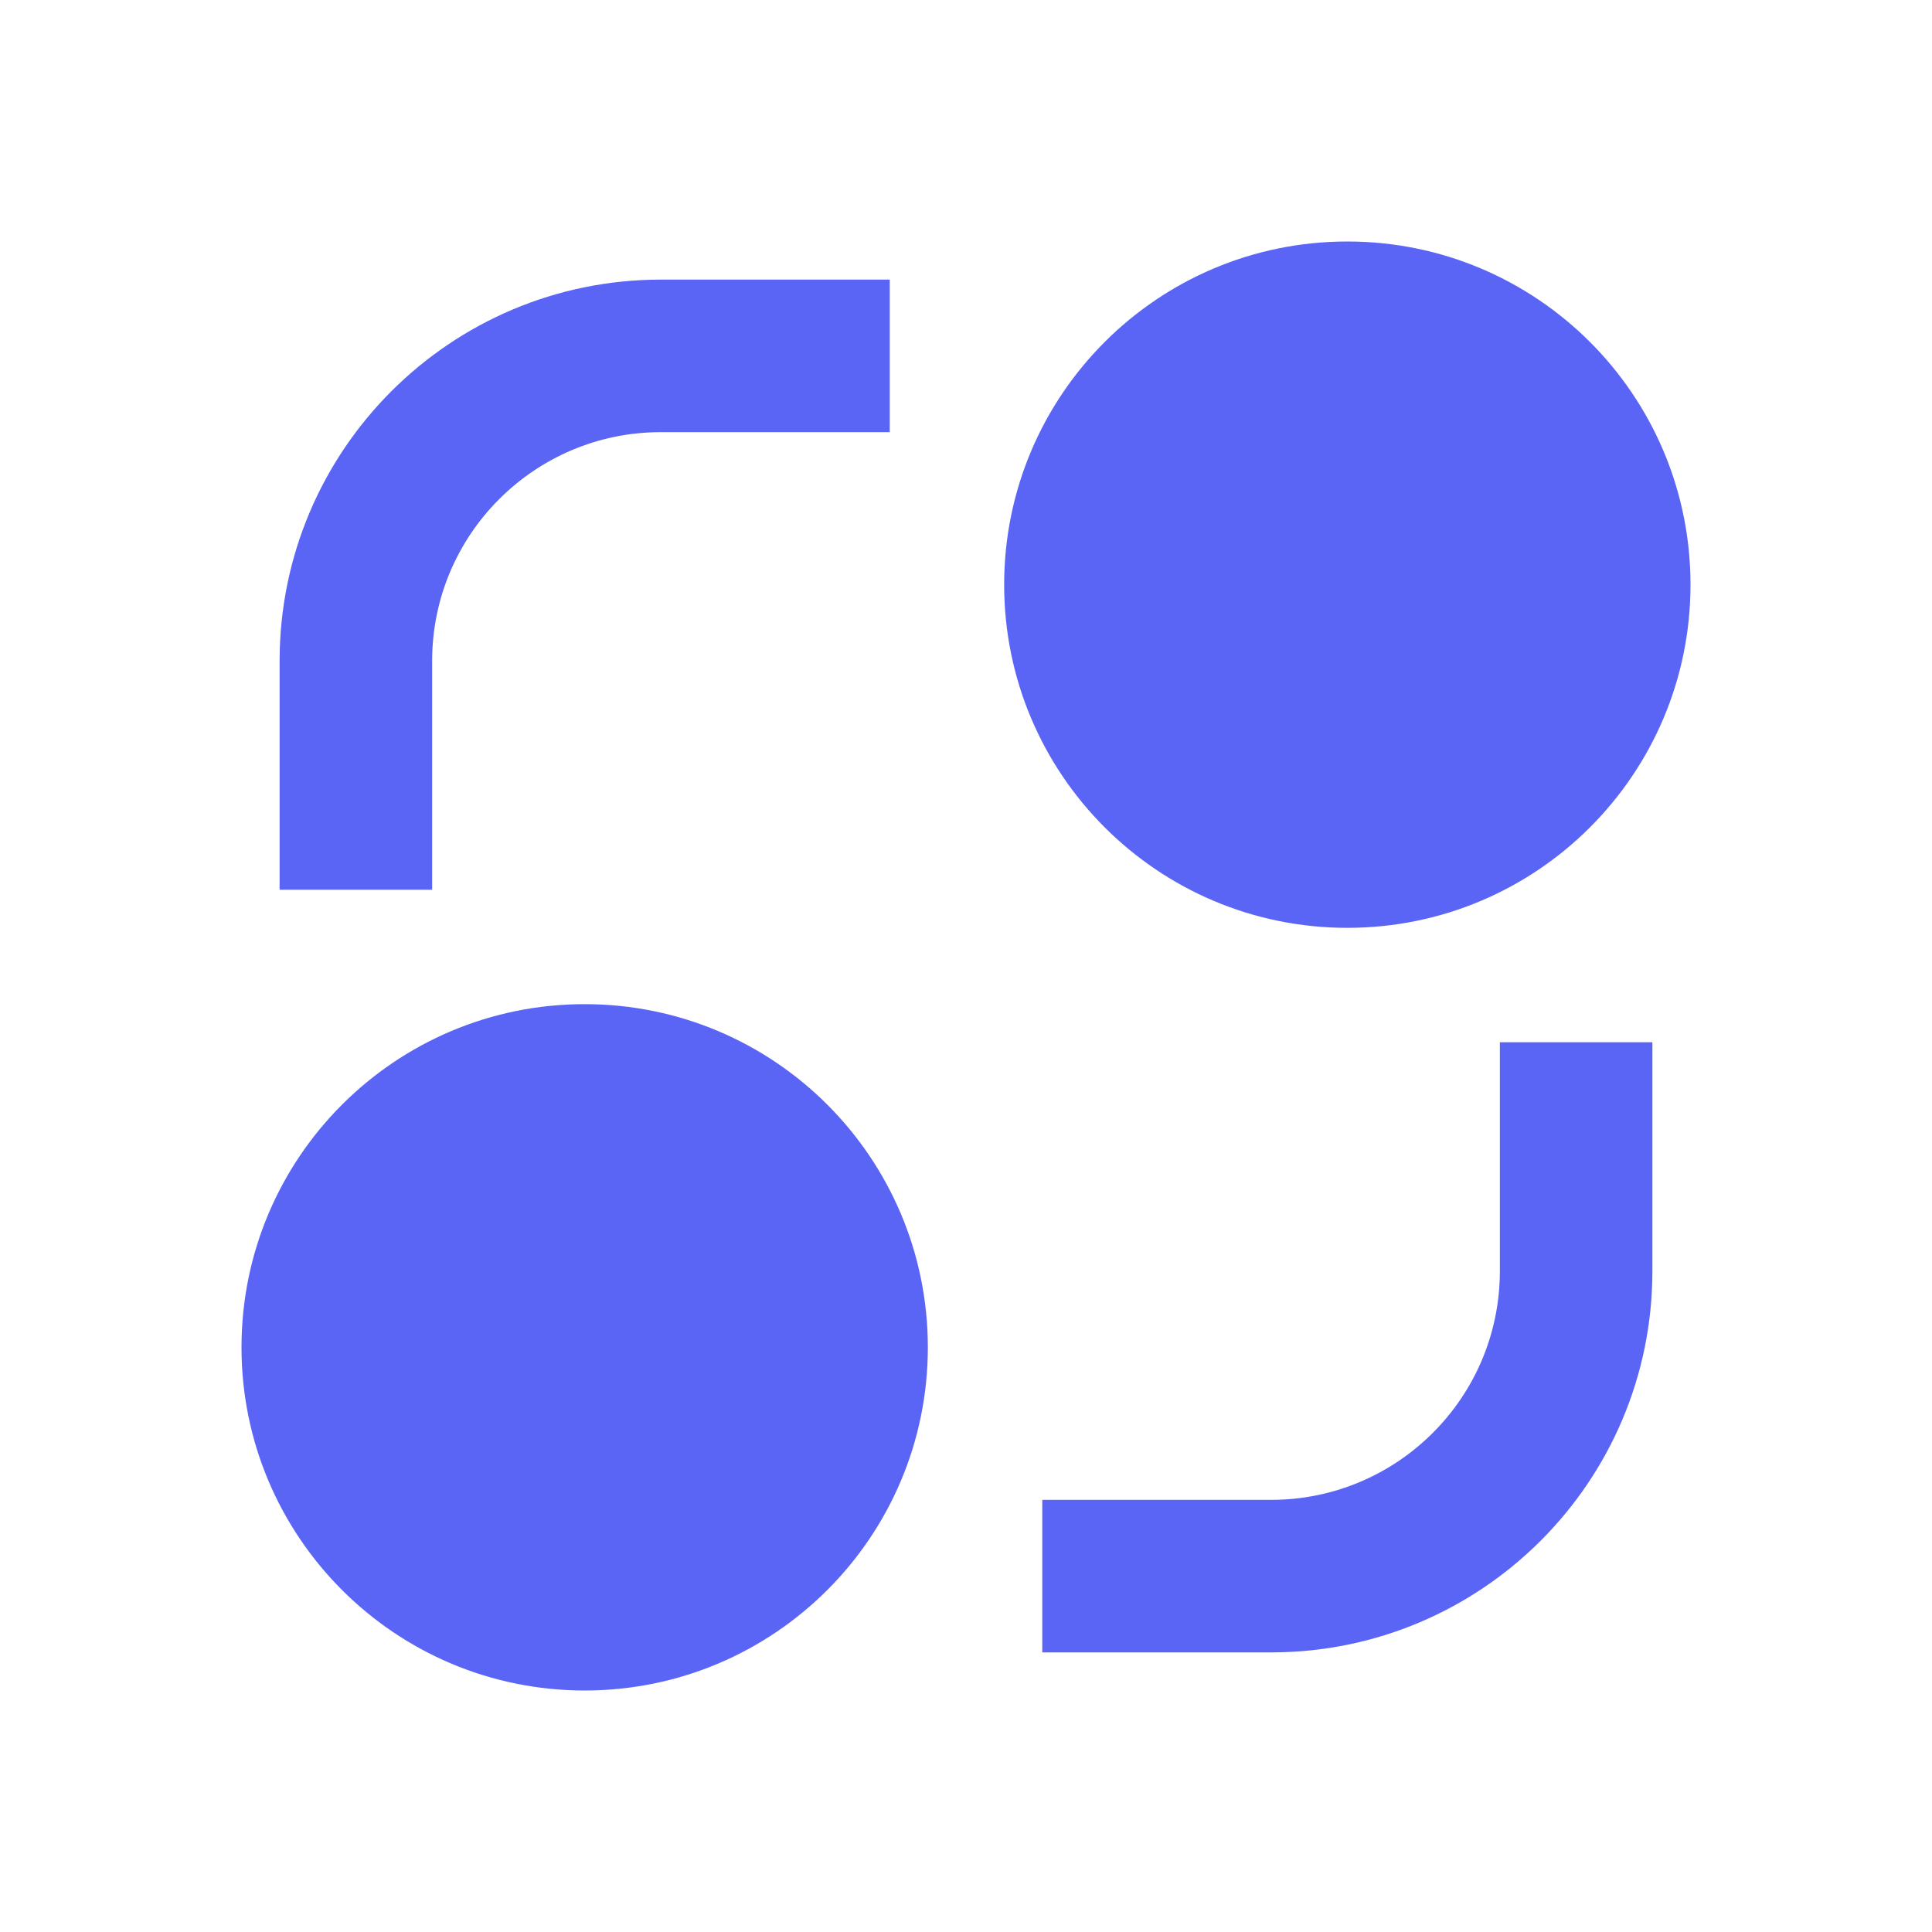 <svg width="40" height="40" viewBox="0 0 40 40" fill="none" xmlns="http://www.w3.org/2000/svg">
<g id="icon/&#232;&#175;&#132;&#229;&#174;&#161;/&#231;&#168;&#139;&#229;&#186;&#143;&#232;&#175;&#132;&#229;&#174;&#161;">
<path id="Vector" d="M12.105 35C8.181 35 5 31.819 5 27.895C5 23.971 8.181 20.79 12.105 20.79C16.029 20.79 19.21 23.971 19.21 27.895C19.21 31.819 16.029 35 12.105 35ZM27.895 19.21C23.971 19.21 20.79 16.029 20.79 12.105C20.79 8.181 23.971 5 27.895 5C31.819 5 35 8.181 35 12.105C35 16.029 31.819 19.21 27.895 19.21ZM5.789 13.684C5.789 9.324 9.324 5.789 13.684 5.789H18.421V8.947H13.684C11.068 8.947 8.947 11.068 8.947 13.684V18.421H5.789V13.684ZM31.053 21.579V26.316C31.053 28.932 28.932 31.053 26.316 31.053H21.579V34.211H26.316C30.676 34.211 34.211 30.676 34.211 26.316V21.579H31.053Z" fill="#5B65F5"/>
</g>
</svg>
